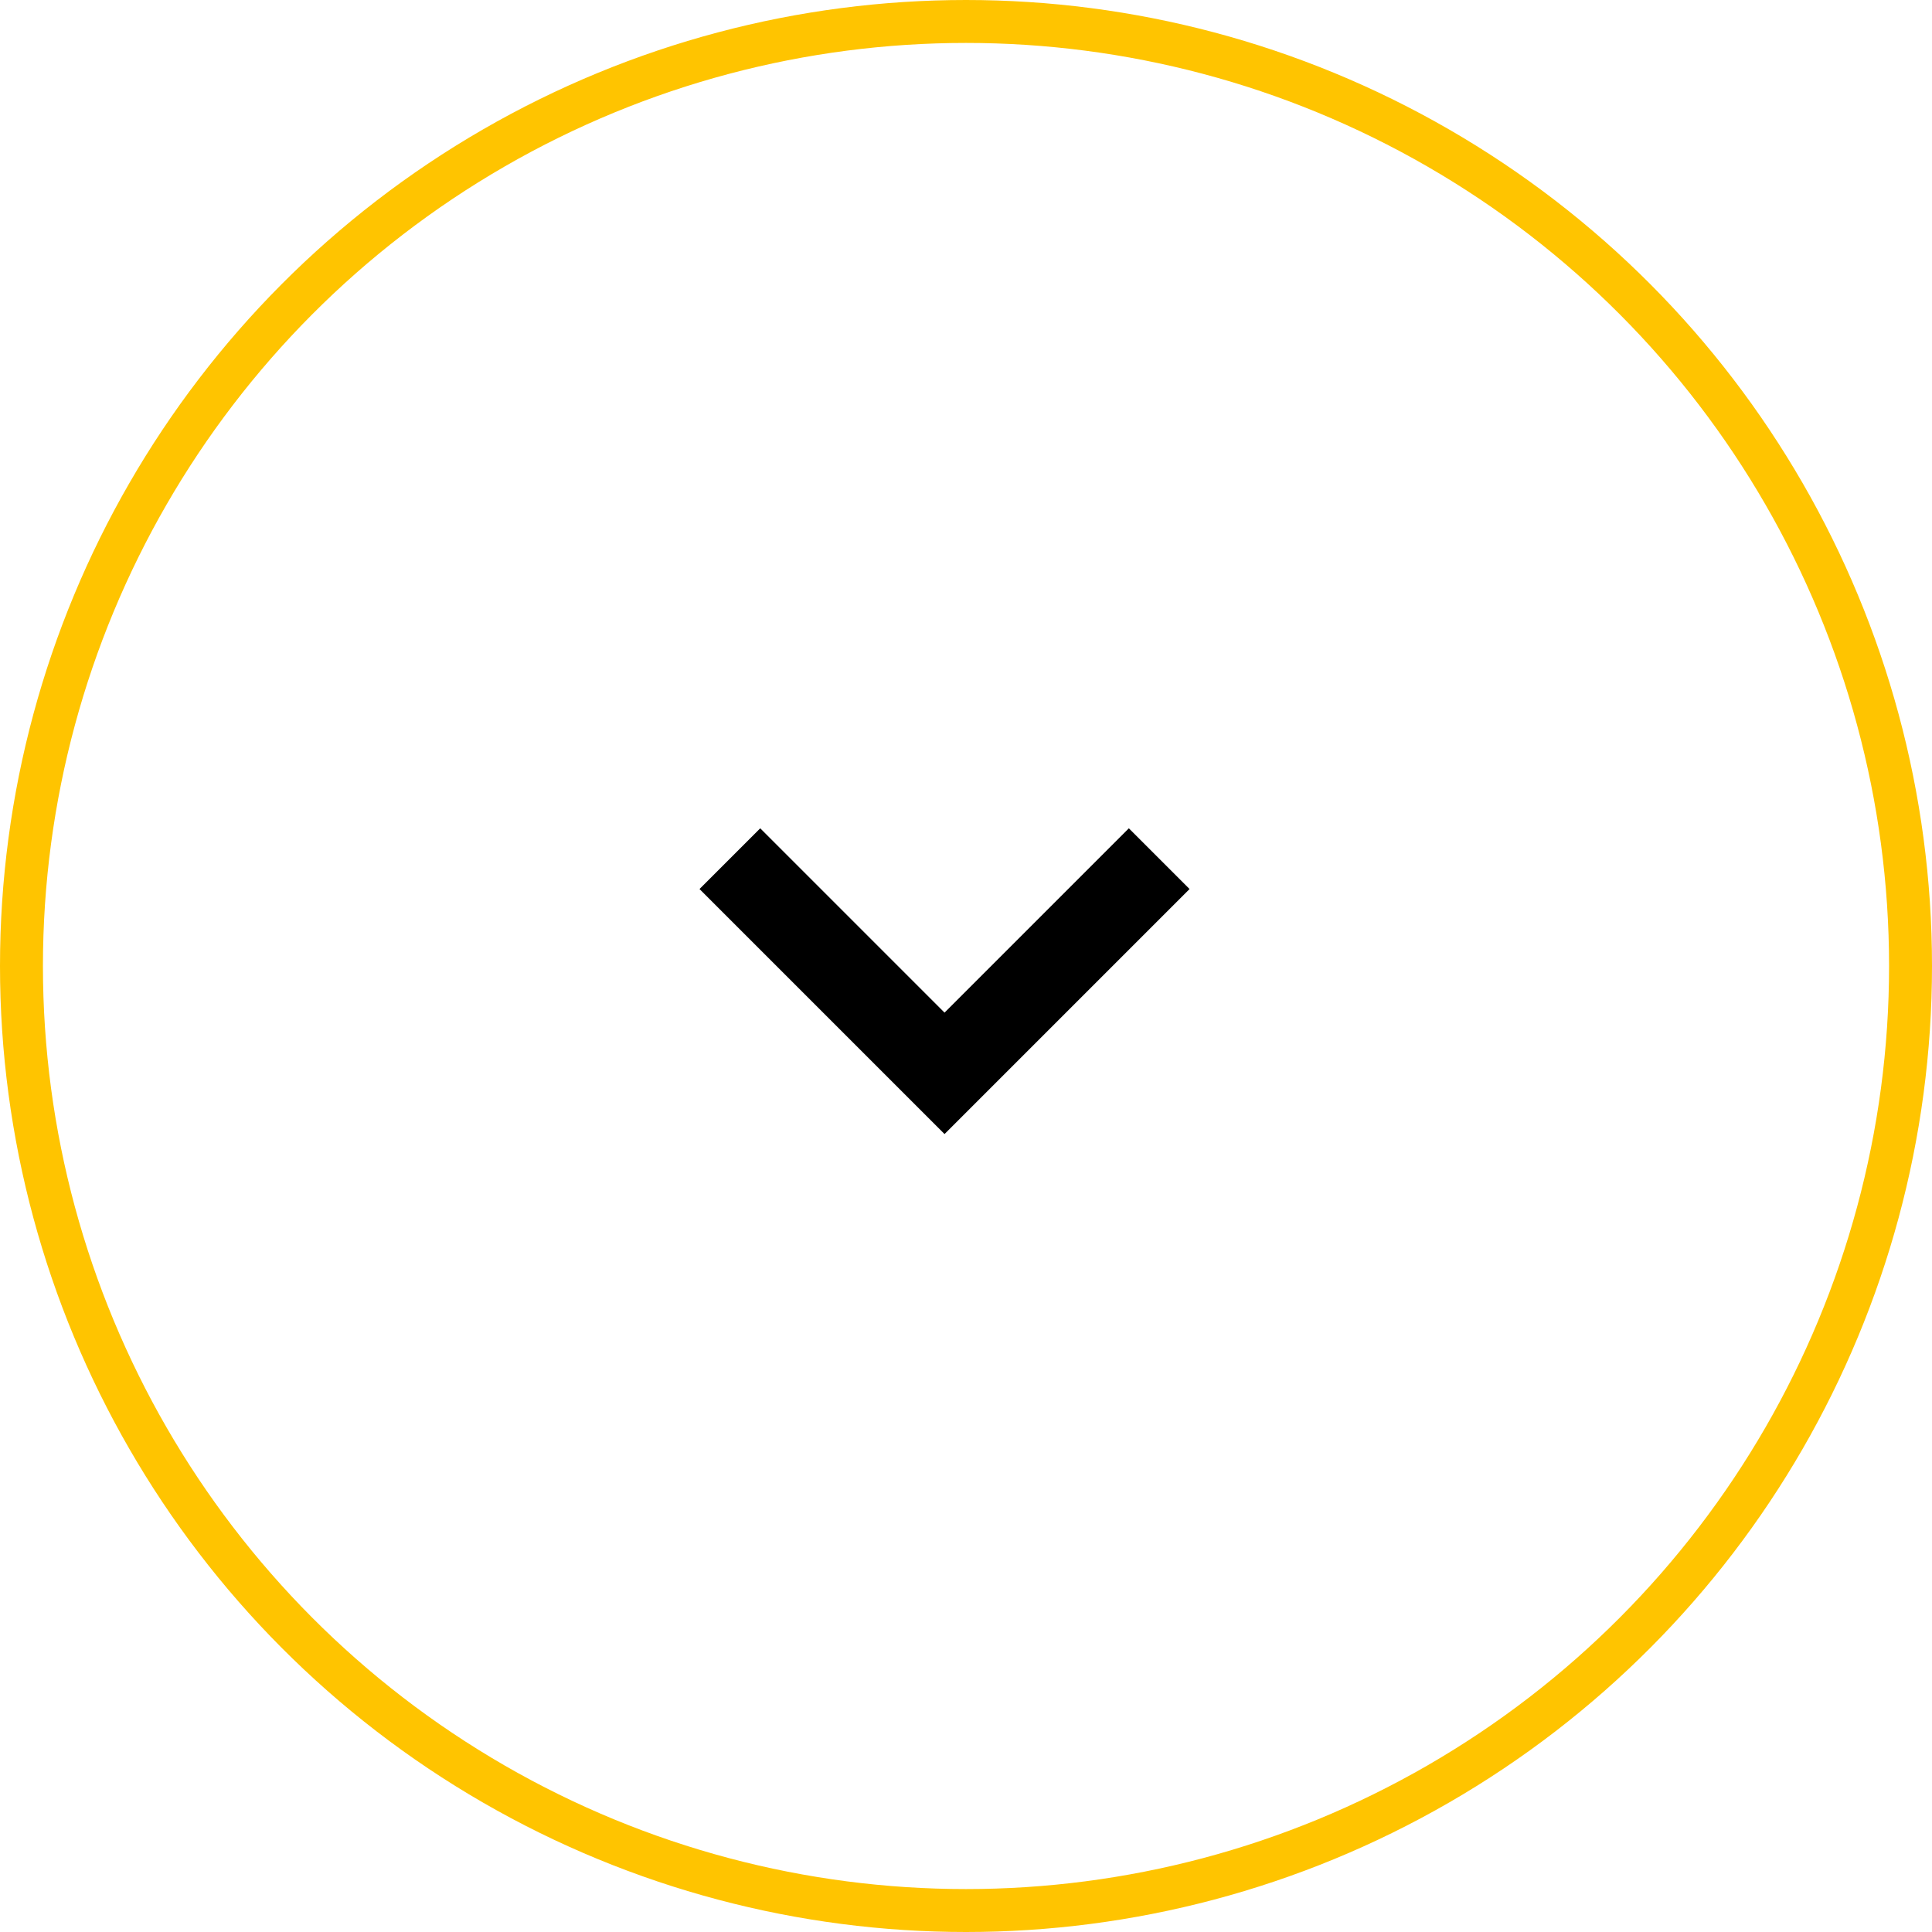 <svg width="45" height="45" viewBox="0 0 45 45" fill="none" xmlns="http://www.w3.org/2000/svg">
<circle cx="22.5" cy="22.5" r="22" stroke="#FFC400"/>
<path d="M17 20L22 25L27 20" stroke="black" stroke-width="2"/>
</svg>
